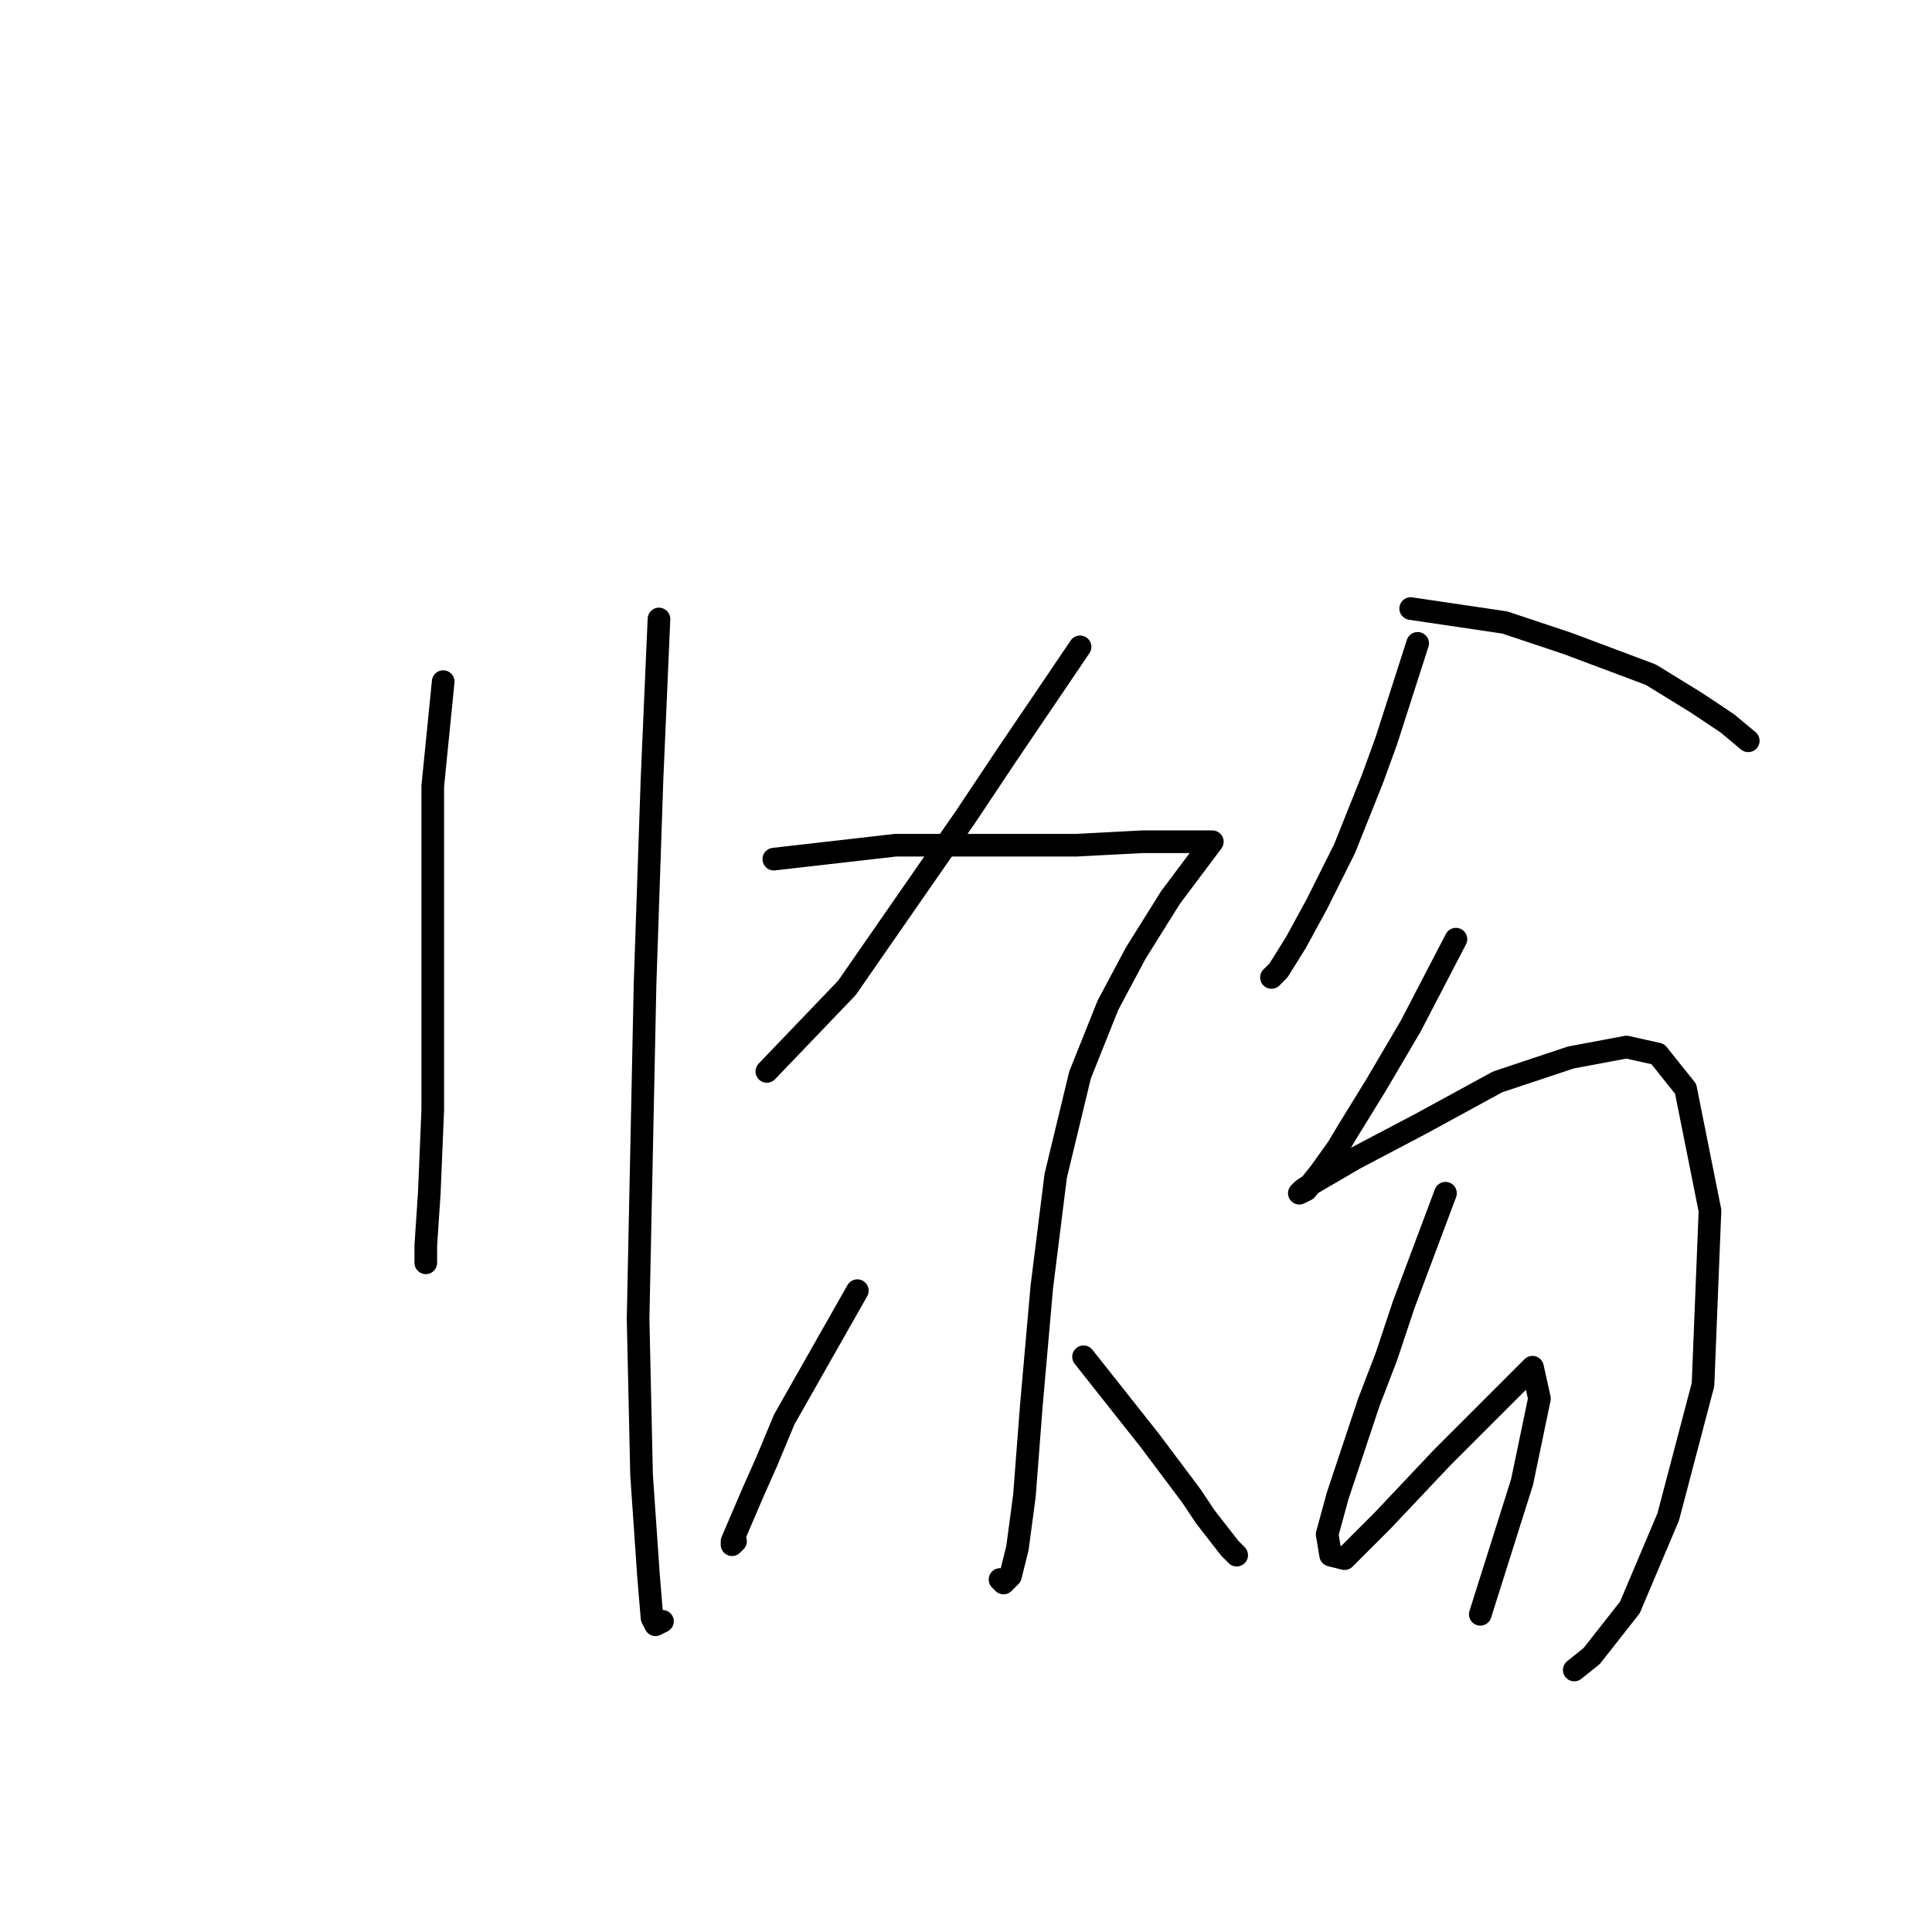 <?xml version="1.0" standalone="no"?>
    <svg width="256" height="256" xmlns="http://www.w3.org/2000/svg" version="1.1">
    <polyline stroke="black" stroke-width="3" stroke-linecap="round" fill="transparent" stroke-linejoin="round" points="58.726 90.321 57.343 104.155 57.343 112.916 57.343 122.139 57.343 130.44 57.343 147.041 56.882 158.108 56.421 165.025 56.421 167.331 56.421 167.331 " />
        <polyline stroke="black" stroke-width="3" stroke-linecap="round" fill="transparent" stroke-linejoin="round" points="87.317 82.02 86.395 103.232 85.472 130.44 84.55 174.709 85.011 195.46 85.934 208.833 86.395 214.367 86.856 215.289 87.778 214.828 87.778 214.828 " />
        <polyline stroke="black" stroke-width="3" stroke-linecap="round" fill="transparent" stroke-linejoin="round" points="143.115 85.709 133.431 100.004 127.897 108.305 112.218 130.901 101.612 141.968 101.612 141.968 " />
        <polyline stroke="black" stroke-width="3" stroke-linecap="round" fill="transparent" stroke-linejoin="round" points="102.535 113.839 118.674 111.994 124.669 111.994 131.125 111.994 142.654 111.994 151.415 111.533 156.949 111.533 158.793 111.533 160.638 111.533 159.255 113.377 155.104 118.911 150.493 126.289 146.804 133.206 143.115 142.429 139.887 155.802 138.042 170.559 136.659 186.237 135.737 198.227 134.814 205.144 133.892 208.833 132.97 209.755 132.509 209.294 132.509 209.294 " />
        <polyline stroke="black" stroke-width="3" stroke-linecap="round" fill="transparent" stroke-linejoin="round" points="113.602 171.02 103.918 188.082 101.612 193.616 99.768 197.766 98.384 200.994 97.001 204.222 97.001 204.683 97.462 204.222 97.462 204.222 " />
        <polyline stroke="black" stroke-width="3" stroke-linecap="round" fill="transparent" stroke-linejoin="round" points="143.576 179.781 152.337 190.849 155.104 194.538 157.871 198.227 159.716 200.994 162.944 205.144 163.866 206.066 163.866 206.066 " />
        <polyline stroke="black" stroke-width="3" stroke-linecap="round" fill="transparent" stroke-linejoin="round" points="187.845 85.248 183.695 98.16 181.85 103.232 180.006 107.844 178.161 112.455 174.472 119.833 171.705 124.906 169.4 128.595 168.477 129.517 168.477 129.517 " />
        <polyline stroke="black" stroke-width="3" stroke-linecap="round" fill="transparent" stroke-linejoin="round" points="186.923 80.637 199.374 82.481 203.524 83.865 207.674 85.248 218.741 89.398 224.736 93.087 228.886 95.854 231.653 98.16 231.653 98.16 " />
        <polyline stroke="black" stroke-width="3" stroke-linecap="round" fill="transparent" stroke-linejoin="round" points="192.918 124.445 186.923 135.973 182.311 143.813 178.622 149.807 177.239 152.113 174.933 155.341 173.089 157.647 172.166 158.108 172.628 157.647 174.011 156.724 179.545 153.496 188.306 148.885 198.451 143.351 208.135 140.124 215.513 138.74 219.664 139.662 223.353 144.274 226.581 160.414 225.658 183.47 221.047 200.994 215.974 212.983 210.902 219.439 208.596 221.284 208.596 221.284 " />
        <polyline stroke="black" stroke-width="3" stroke-linecap="round" fill="transparent" stroke-linejoin="round" points="191.534 158.108 186.001 172.864 183.695 179.781 181.389 185.776 177.239 198.227 175.855 203.299 176.317 206.066 178.161 206.527 183.234 201.455 191.073 193.154 194.301 189.926 200.296 183.932 202.602 181.626 203.063 181.165 203.985 185.315 201.679 196.382 196.146 213.906 196.146 213.906 " />
        </svg>